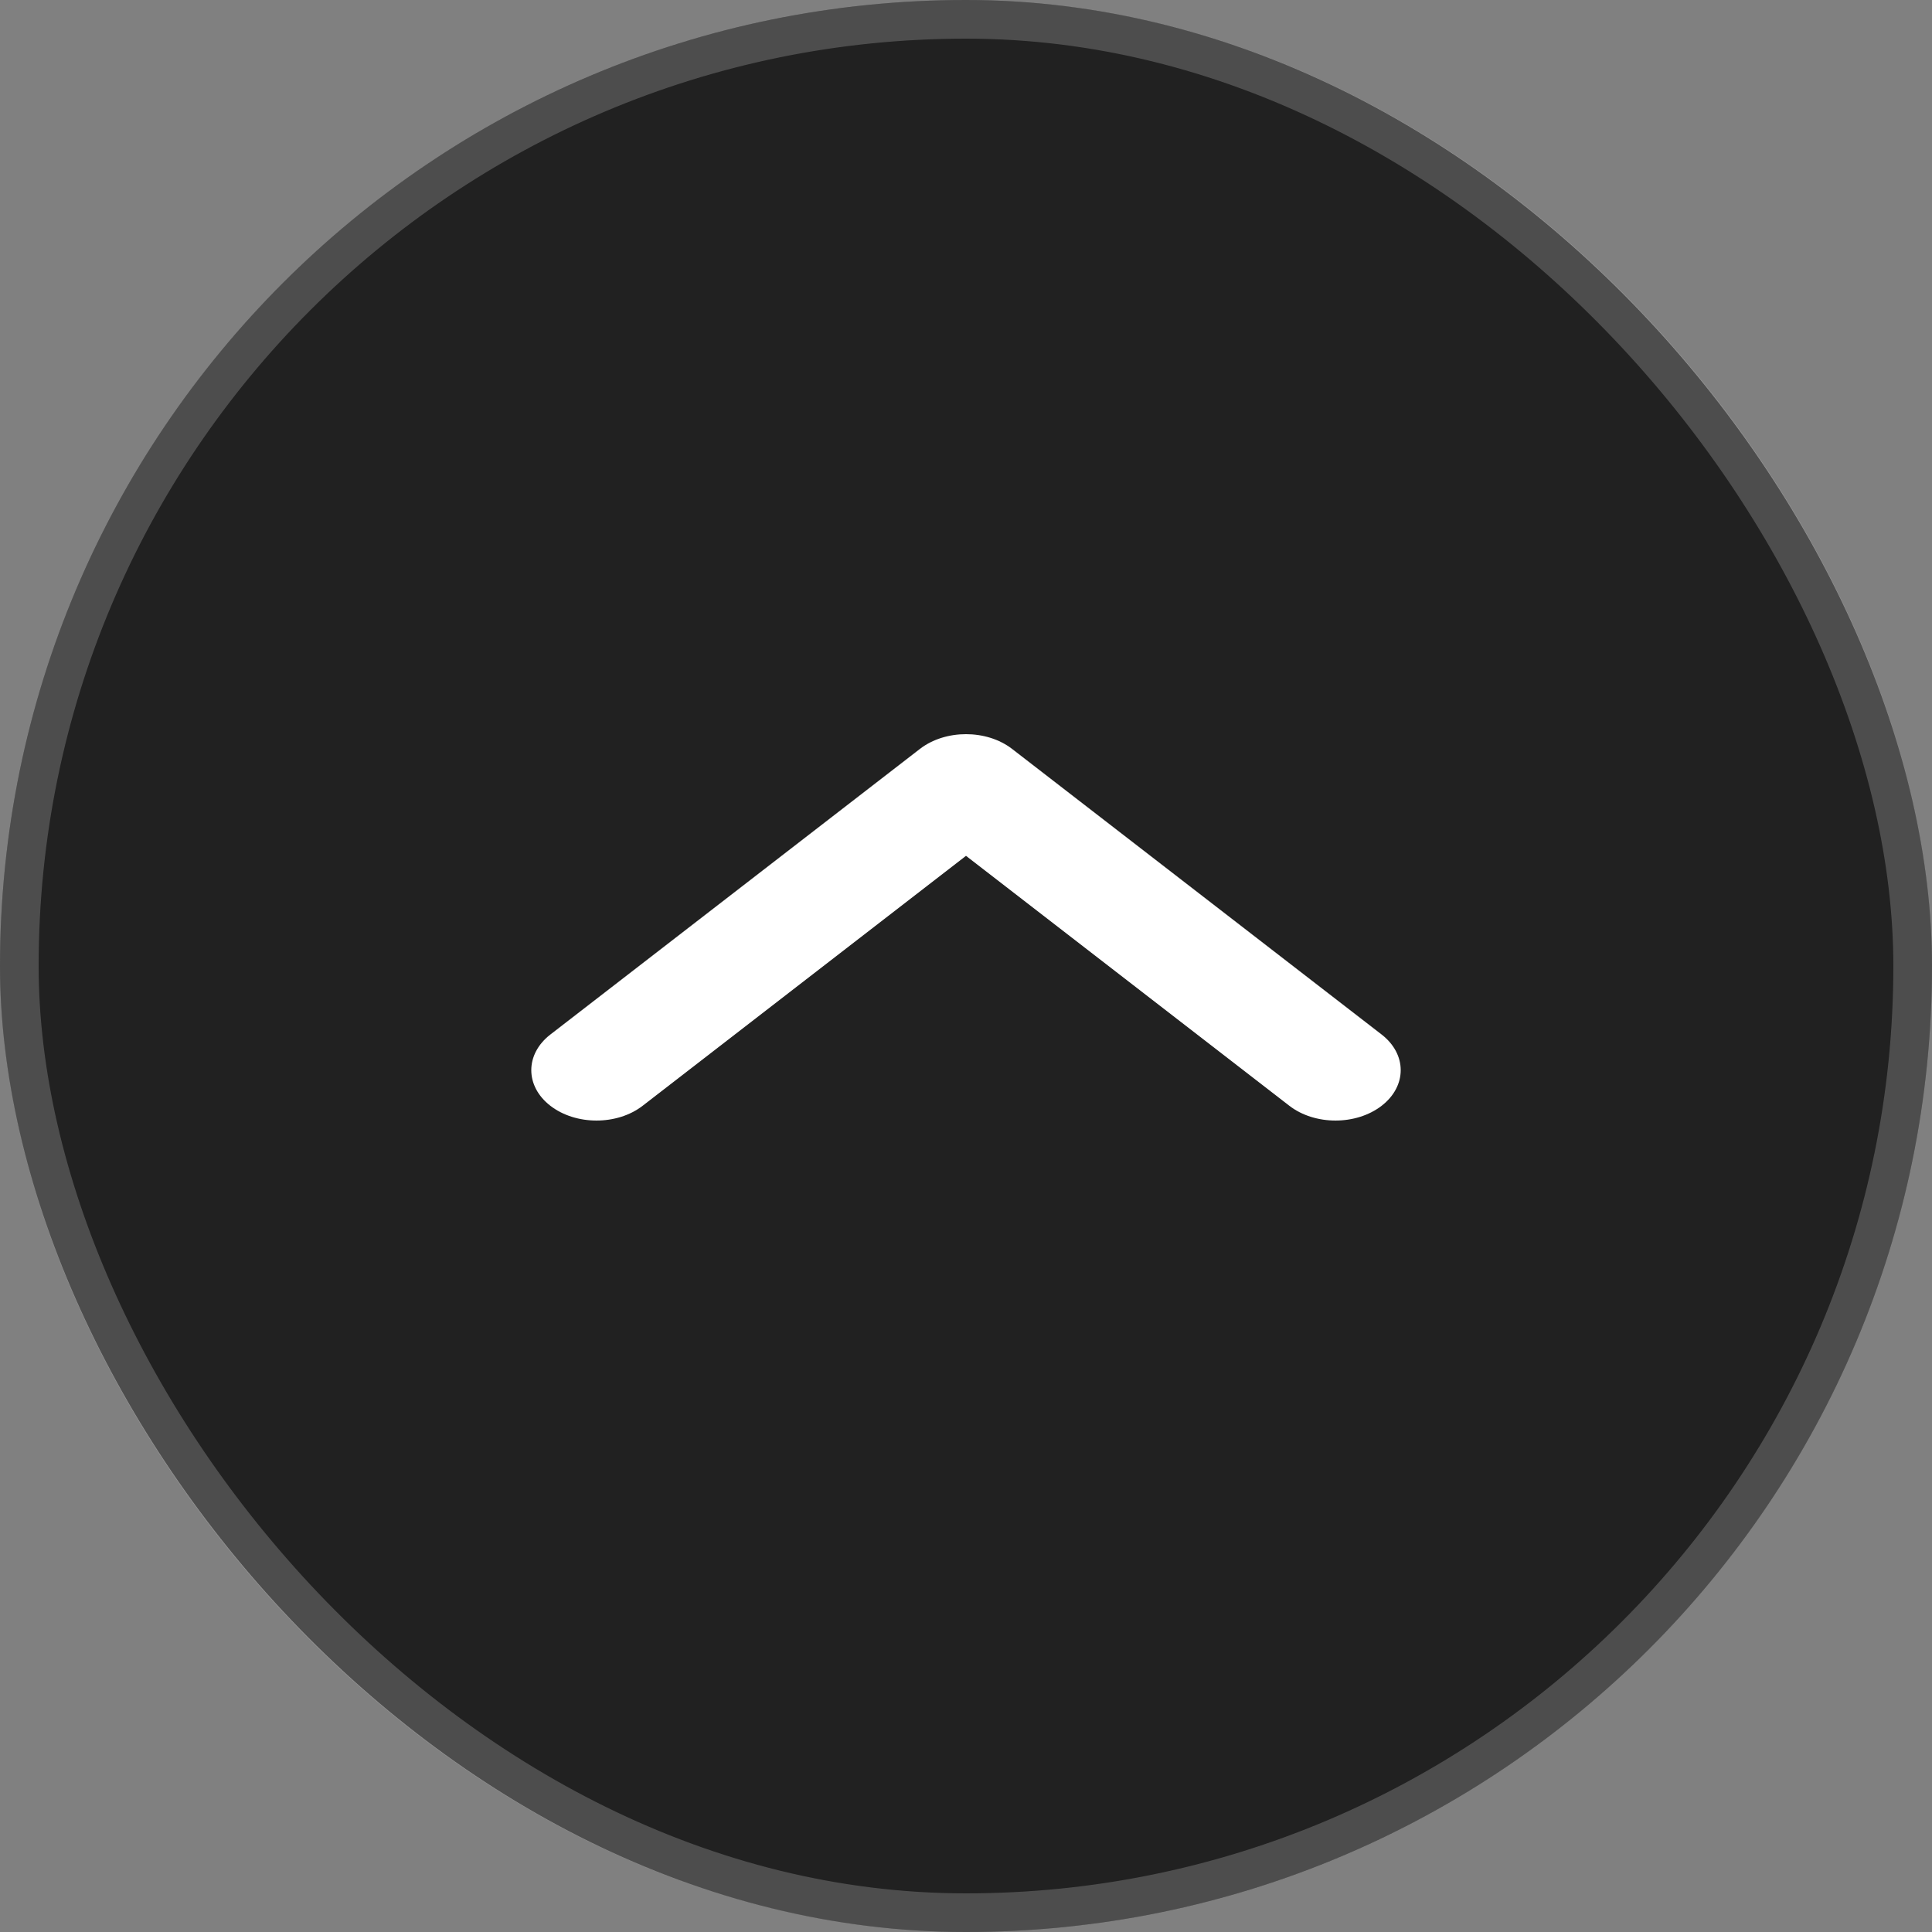<svg width="50" height="50" viewBox="0 0 50 50" fill="none" xmlns="http://www.w3.org/2000/svg">
<rect x="0" y="0" width="50" height="50" fill="#808080" stroke="none"/>
<rect width="50" height="50" rx="25" fill="#212121"/>
<rect x="0.5" y="0.5" width="49" height="49" rx="24.5" stroke="white" stroke-opacity="0.2"/>
<path fill-rule="evenodd" clip-rule="evenodd" d="M14.244 28.618C13.585 28.109 13.585 27.283 14.244 26.773L23.807 19.382C24.466 18.873 25.534 18.873 26.193 19.382L35.756 26.773C36.415 27.283 36.415 28.109 35.756 28.618C35.097 29.127 34.028 29.127 33.369 28.618L25 22.149L16.631 28.618C15.972 29.127 14.903 29.127 14.244 28.618Z" fill="white"/>
</svg>
